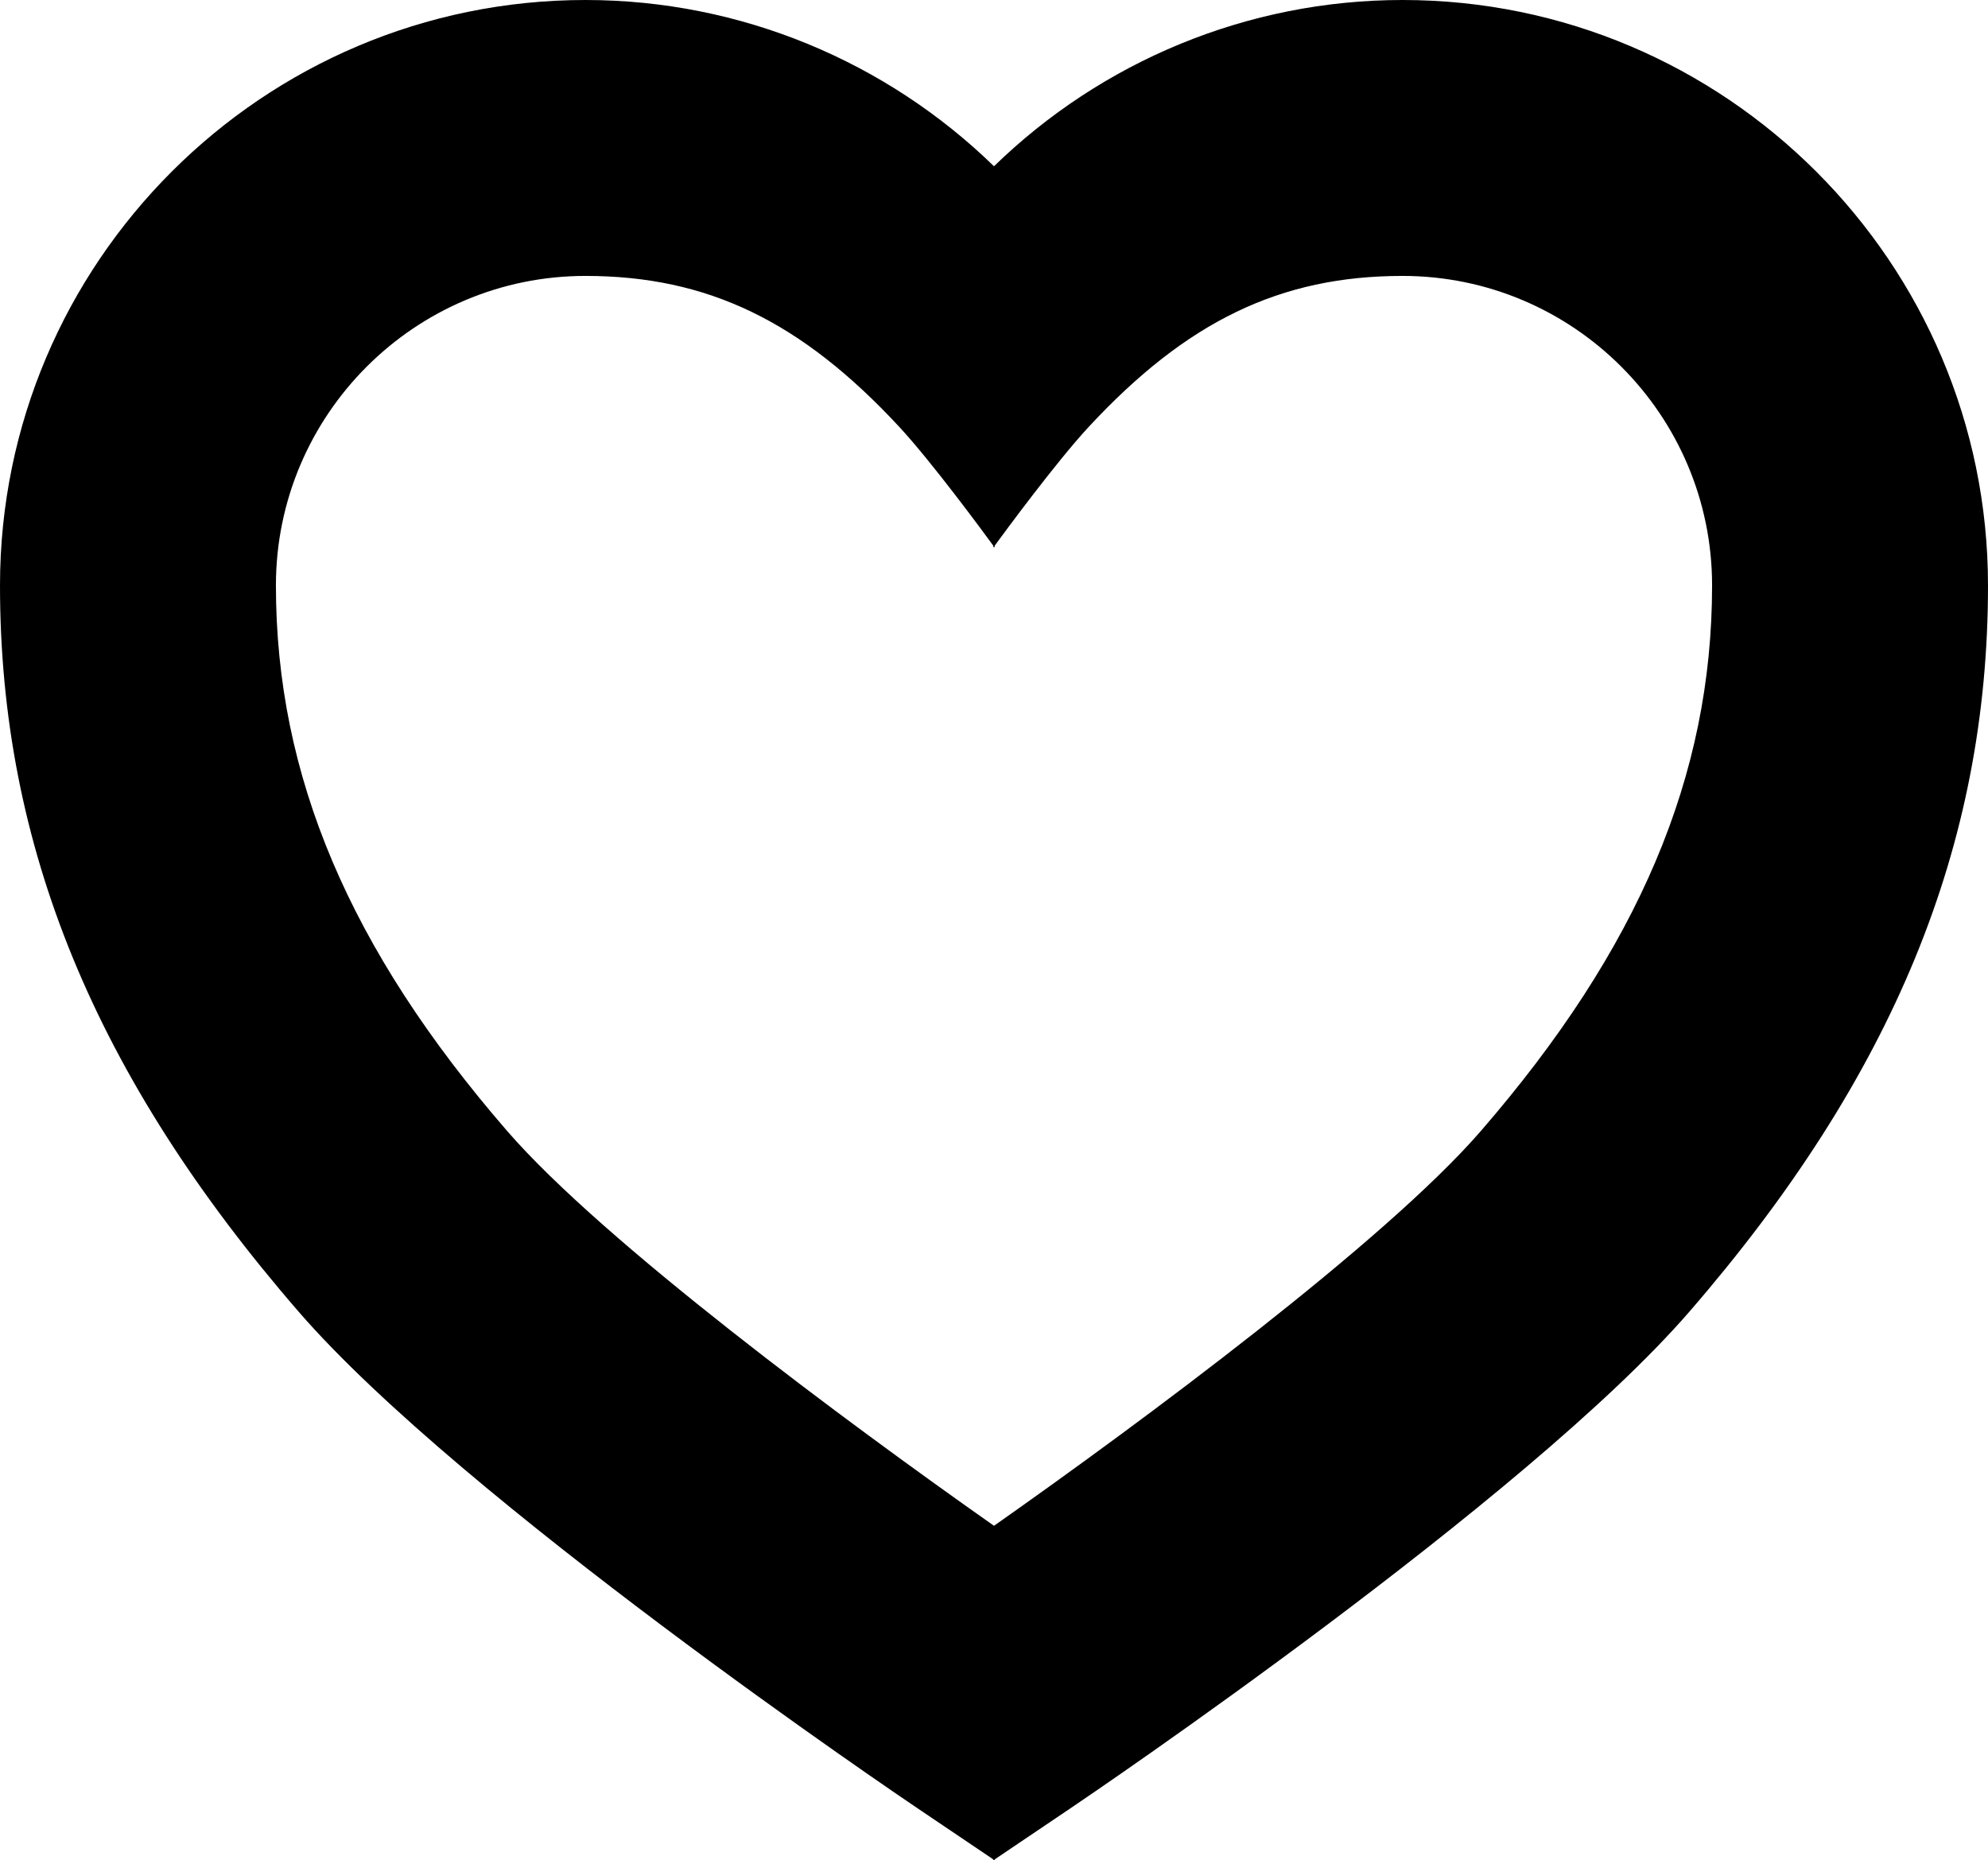 <?xml version="1.0" encoding="UTF-8" standalone="no"?>
<svg
   xmlns:dc="http://purl.org/dc/elements/1.1/"
   xmlns:cc="http://creativecommons.org/ns#"
   xmlns:rdf="http://www.w3.org/1999/02/22-rdf-syntax-ns#"
   xmlns:svg="http://www.w3.org/2000/svg"
   xmlns="http://www.w3.org/2000/svg"
   xmlns:sodipodi="http://sodipodi.sourceforge.net/DTD/sodipodi-0.dtd"
   xmlns:inkscape="http://www.inkscape.org/namespaces/inkscape"
   version="1.1"
   id="Capa_1"
   x="0px"
   y="0px"
   viewBox="0 0 288.2 269.687"
   xml:space="preserve"
   sodipodi:docname="heart.svg"
   width="288.2"
   height="269.687"
   inkscape:version="1.0.2 (e86c870879, 2021-01-15)"><defs
   id="defs39" /><sodipodi:namedview
   pagecolor="#ffffff"
   bordercolor="#666666"
   borderopacity="1"
   objecttolerance="10"
   gridtolerance="10"
   guidetolerance="10"
   inkscape:pageopacity="0"
   inkscape:pageshadow="2"
   inkscape:window-width="714"
   inkscape:window-height="480"
   id="namedview37"
   showgrid="false"
   inkscape:zoom="1.8320674"
   inkscape:cx="144.0995"
   inkscape:cy="134.8435"
   inkscape:window-x="0"
   inkscape:window-y="0"
   inkscape:window-maximized="0"
   inkscape:current-layer="Capa_1" />
<g
   id="g4"
   transform="translate(0,-9.256)">
	<path
   d="m 203.325,9.256 c -22.523,0 -43.653,8.941 -59.226,24.104 C 128.527,18.196 107.397,9.256 84.874,9.256 38.074,9.256 0,47.33 0,94.129 c 0,37.746 13.758,71.201 43.299,105.288 23.655,27.295 87.03,70.171 89.717,71.983 L 144,278.809 v 0.134 l 0.1,-0.067 0.1,0.067 v -0.134 l 10.984,-7.409 c 2.687,-1.813 66.062,-44.688 89.717,-71.983 C 274.442,165.33 288.2,131.875 288.2,94.129 288.199,47.33 250.125,9.256 203.325,9.256 Z M 214.673,173.22 C 200.786,189.245 165.529,215.379 144.1,230.447 122.67,215.379 87.414,189.244 73.527,173.22 50.653,146.827 40,121.695 40,94.129 40,69.386 60.131,49.256 84.874,49.256 c 17.736,0 31.308,6.595 45.492,21.881 4.708,5.074 12.32,15.429 13.634,17.227 v 0.273 c 0,0 0.034,-0.047 0.1,-0.137 0.065,0.089 0.1,0.137 0.1,0.137 v -0.273 c 1.314,-1.798 8.925,-12.153 13.634,-17.227 14.185,-15.286 27.756,-21.881 45.492,-21.881 24.743,0 44.874,20.13 44.874,44.873 -10e-4,27.566 -10.654,52.698 -33.527,79.091 z"
   id="path2" />
</g>
<g
   id="g6"
   transform="translate(0,-9.256)">
</g>
<g
   id="g8"
   transform="translate(0,-9.256)">
</g>
<g
   id="g10"
   transform="translate(0,-9.256)">
</g>
<g
   id="g12"
   transform="translate(0,-9.256)">
</g>
<g
   id="g14"
   transform="translate(0,-9.256)">
</g>
<g
   id="g16"
   transform="translate(0,-9.256)">
</g>
<g
   id="g18"
   transform="translate(0,-9.256)">
</g>
<g
   id="g20"
   transform="translate(0,-9.256)">
</g>
<g
   id="g22"
   transform="translate(0,-9.256)">
</g>
<g
   id="g24"
   transform="translate(0,-9.256)">
</g>
<g
   id="g26"
   transform="translate(0,-9.256)">
</g>
<g
   id="g28"
   transform="translate(0,-9.256)">
</g>
<g
   id="g30"
   transform="translate(0,-9.256)">
</g>
<g
   id="g32"
   transform="translate(0,-9.256)">
</g>
<g
   id="g34"
   transform="translate(0,-9.256)">
</g>
</svg>
